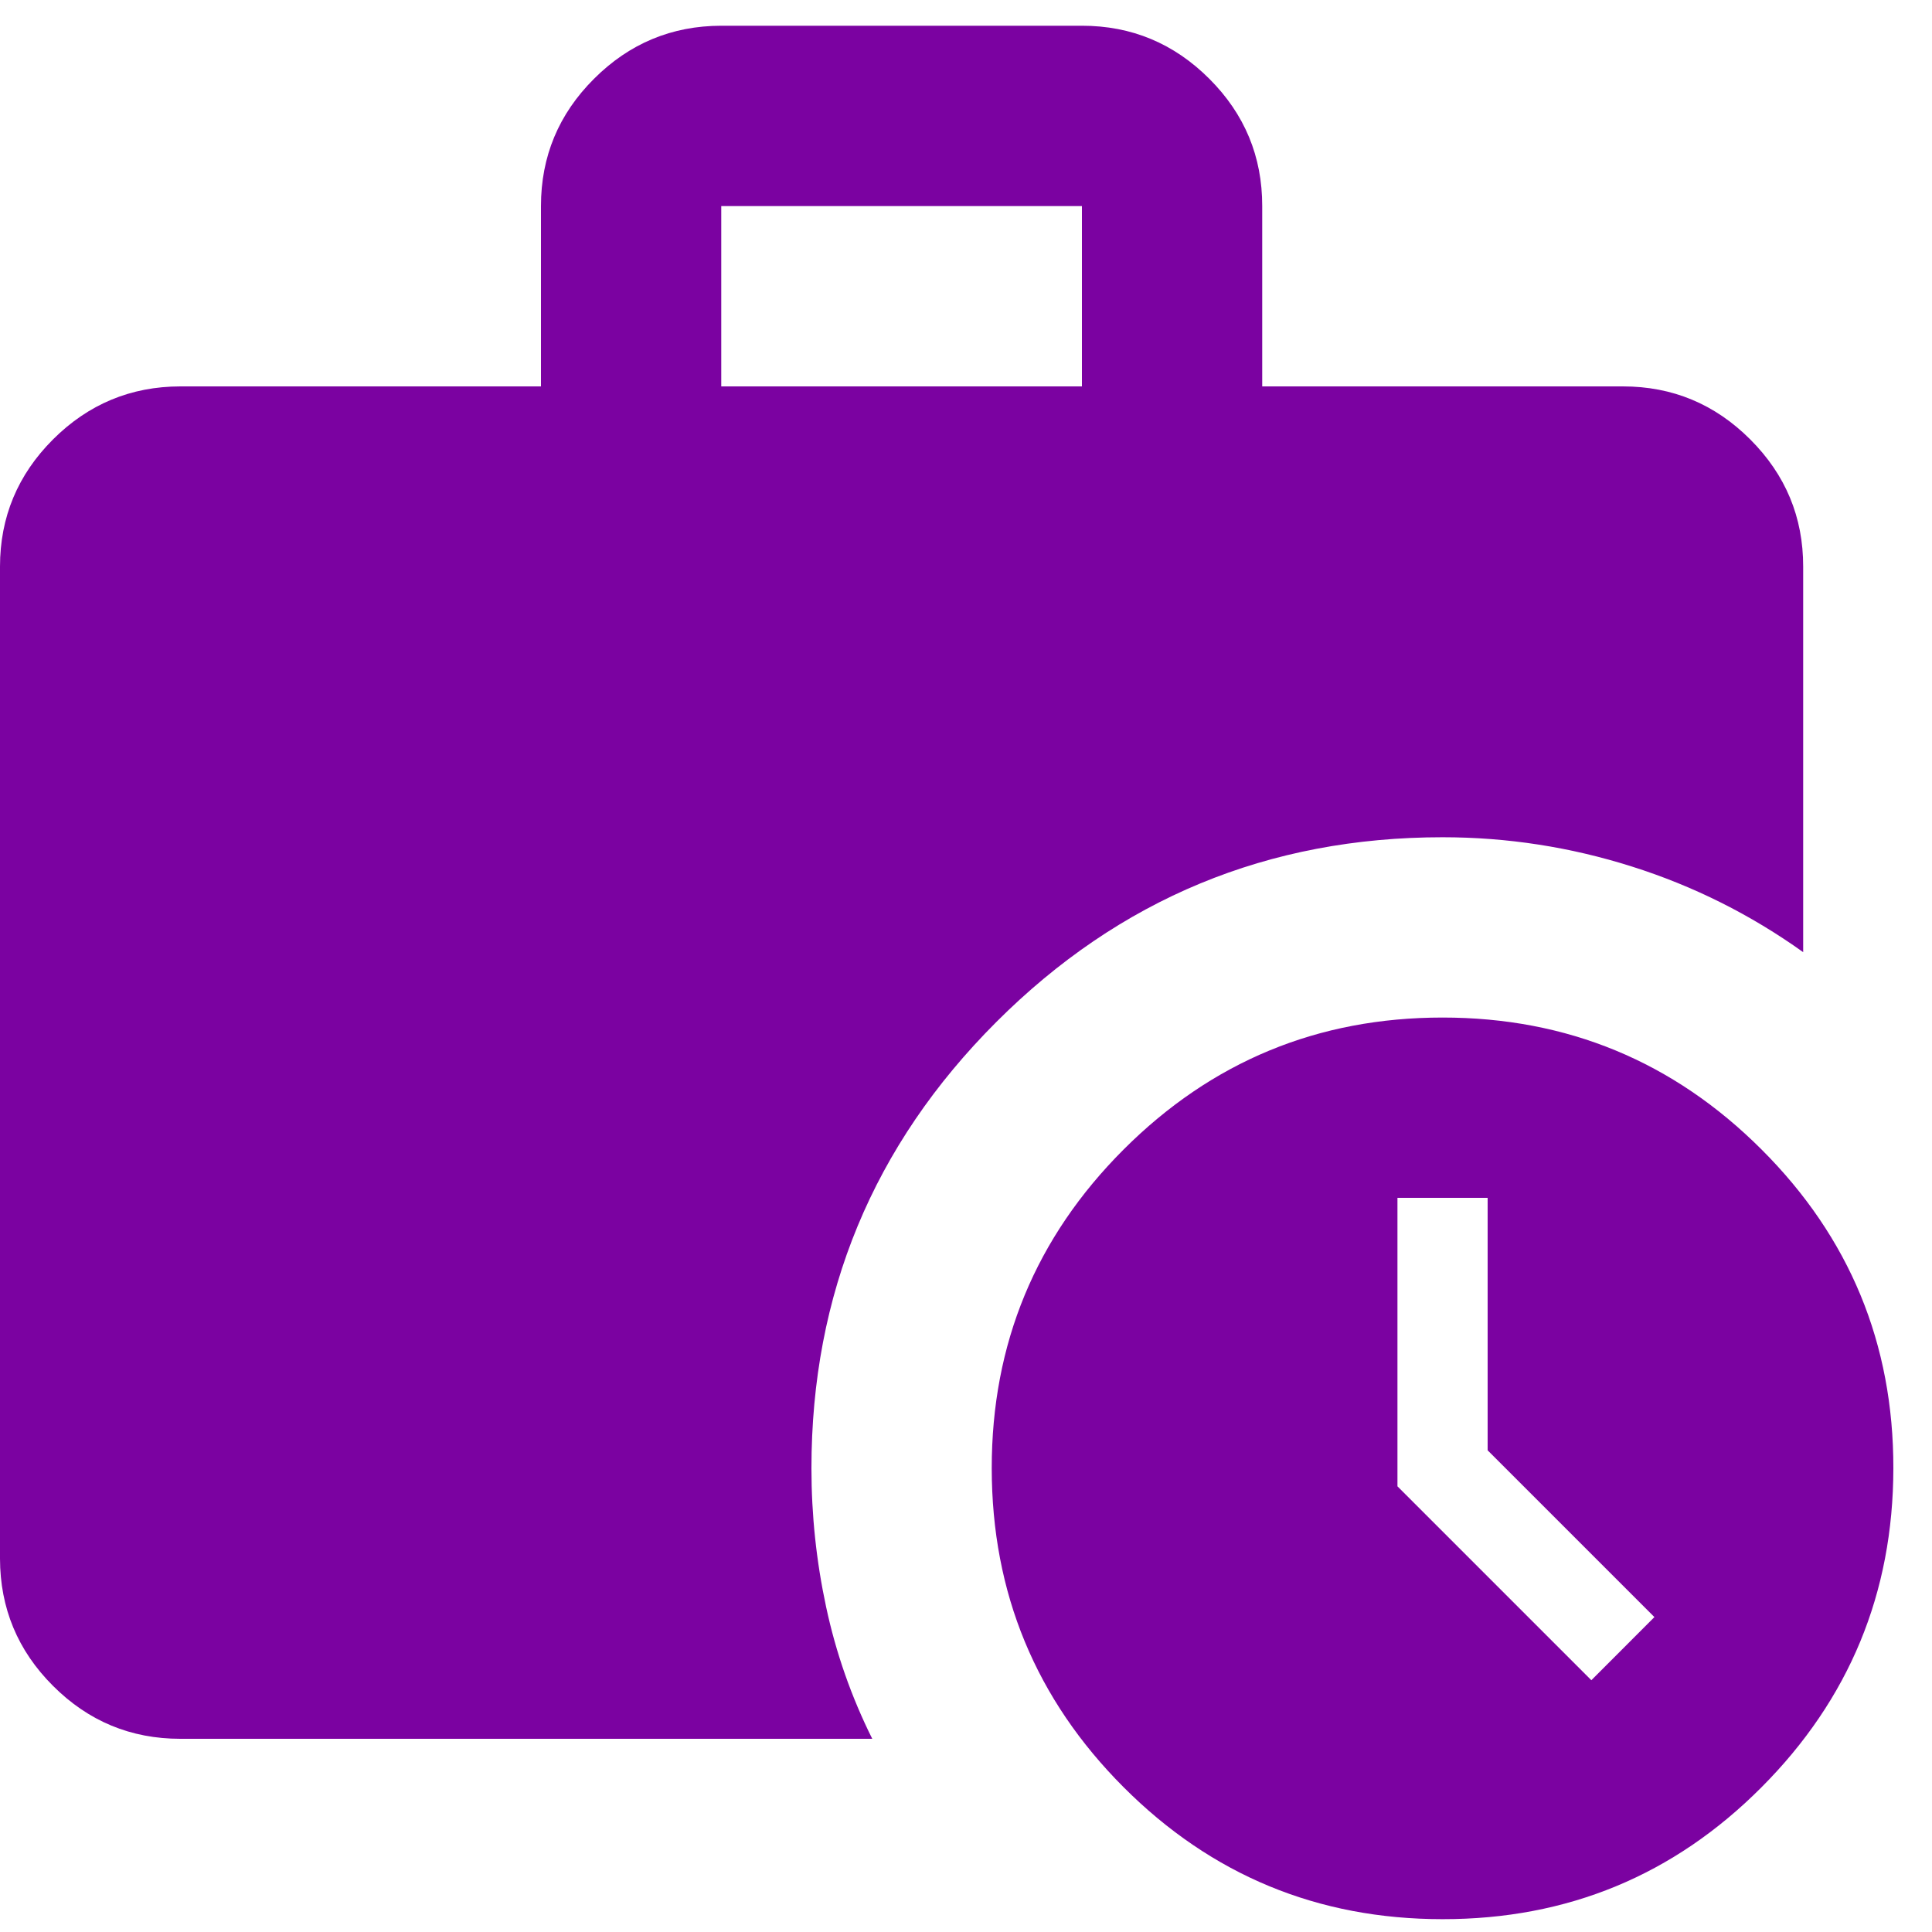 <svg width="25" height="25" viewBox="0 0 25 25" fill="none" xmlns="http://www.w3.org/2000/svg">
<path d="M20.592 21.742L21.408 20.925L19.25 18.767V15.5H18.083V19.233L20.592 21.742ZM9.333 5H14V2.667H9.333V5ZM18.667 24.834C17.053 24.834 15.677 24.265 14.54 23.127C13.403 21.989 12.834 20.613 12.833 19C12.832 17.387 13.402 16.012 14.54 14.874C15.679 13.736 17.054 13.167 18.667 13.167C20.279 13.167 21.655 13.736 22.794 14.874C23.934 16.012 24.502 17.387 24.5 19C24.498 20.613 23.929 21.989 22.793 23.128C21.658 24.267 20.282 24.835 18.667 24.834ZM2.333 22.5C1.692 22.5 1.143 22.272 0.686 21.815C0.229 21.359 0.001 20.809 -4.57764e-05 20.167V7.333C-4.57764e-05 6.692 0.229 6.143 0.686 5.686C1.143 5.23 1.692 5.001 2.333 5H7V2.667C7 2.025 7.229 1.476 7.686 1.02C8.143 0.563 8.692 0.334 9.333 0.333H14C14.642 0.333 15.191 0.562 15.649 1.02C16.106 1.477 16.334 2.026 16.333 2.667V5H21C21.642 5 22.191 5.229 22.648 5.686C23.106 6.144 23.334 6.693 23.333 7.333V12.321C22.653 11.835 21.914 11.465 21.117 11.213C20.319 10.96 19.503 10.834 18.667 10.834C16.411 10.834 14.486 11.631 12.892 13.225C11.297 14.82 10.5 16.745 10.5 19C10.5 19.603 10.563 20.201 10.69 20.794C10.817 21.388 11.016 21.956 11.287 22.5H2.333Z" fill="#7B02A1"/>
</svg>
